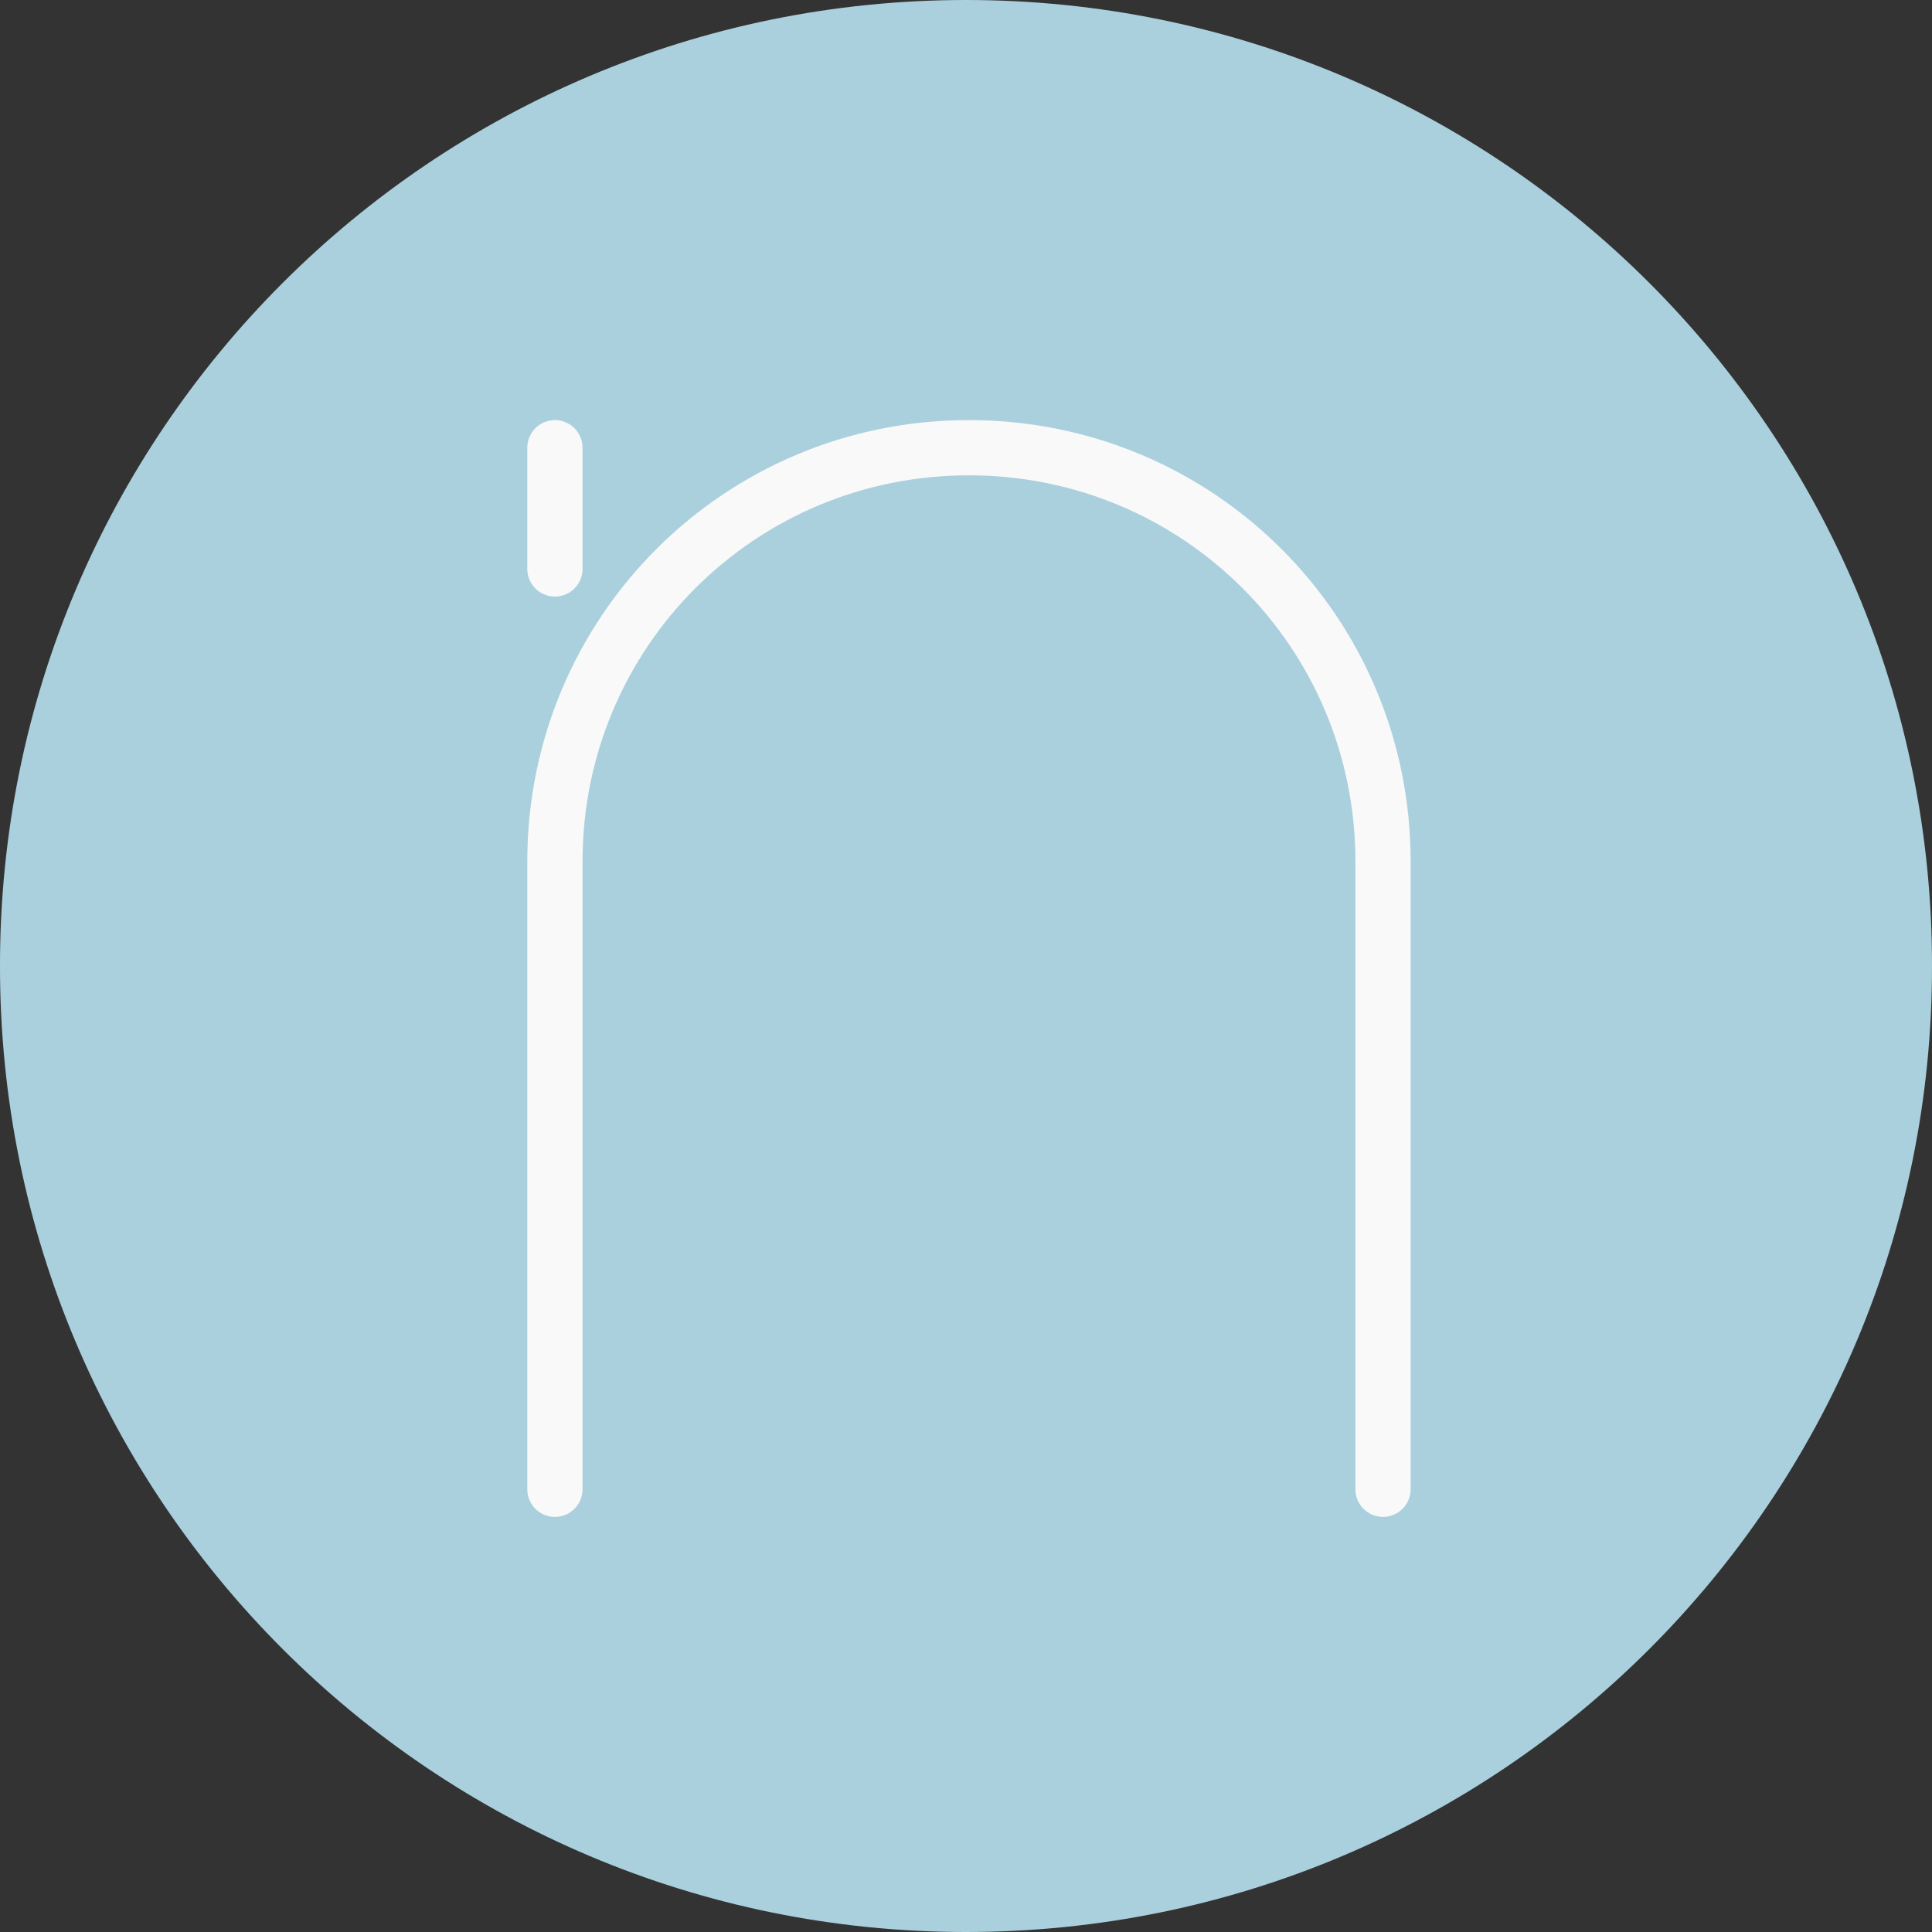 <svg width="48" xmlns="http://www.w3.org/2000/svg" height="48" viewBox="0 0 48 48" xmlns:xlink="http://www.w3.org/1999/xlink">
<rect x="0" y="0" width="48" height="48" fill="#333333" stroke="none"/>
<path style="fill:#aad0de" d="M 48 24 C 48.012 37.254 37.262 48 24 48 C 10.738 48 -0.012 37.254 0 24 C -0.012 10.746 10.738 0 24 0 C 37.262 0 48.012 10.746 48 24 Z "/>
<path style="fill:none;stroke:#f9f9f9;stroke-linecap:round;stroke-width:7.299" d="M 73.333 59.167 L 73.333 75.188 M 73.333 196.812 L 73.333 113.854 C 73.333 83.542 97.729 59.167 128.042 59.167 C 158.375 59.167 182.771 83.542 182.771 113.854 L 182.771 196.812 " transform="scale(.188)"/>
</svg>
